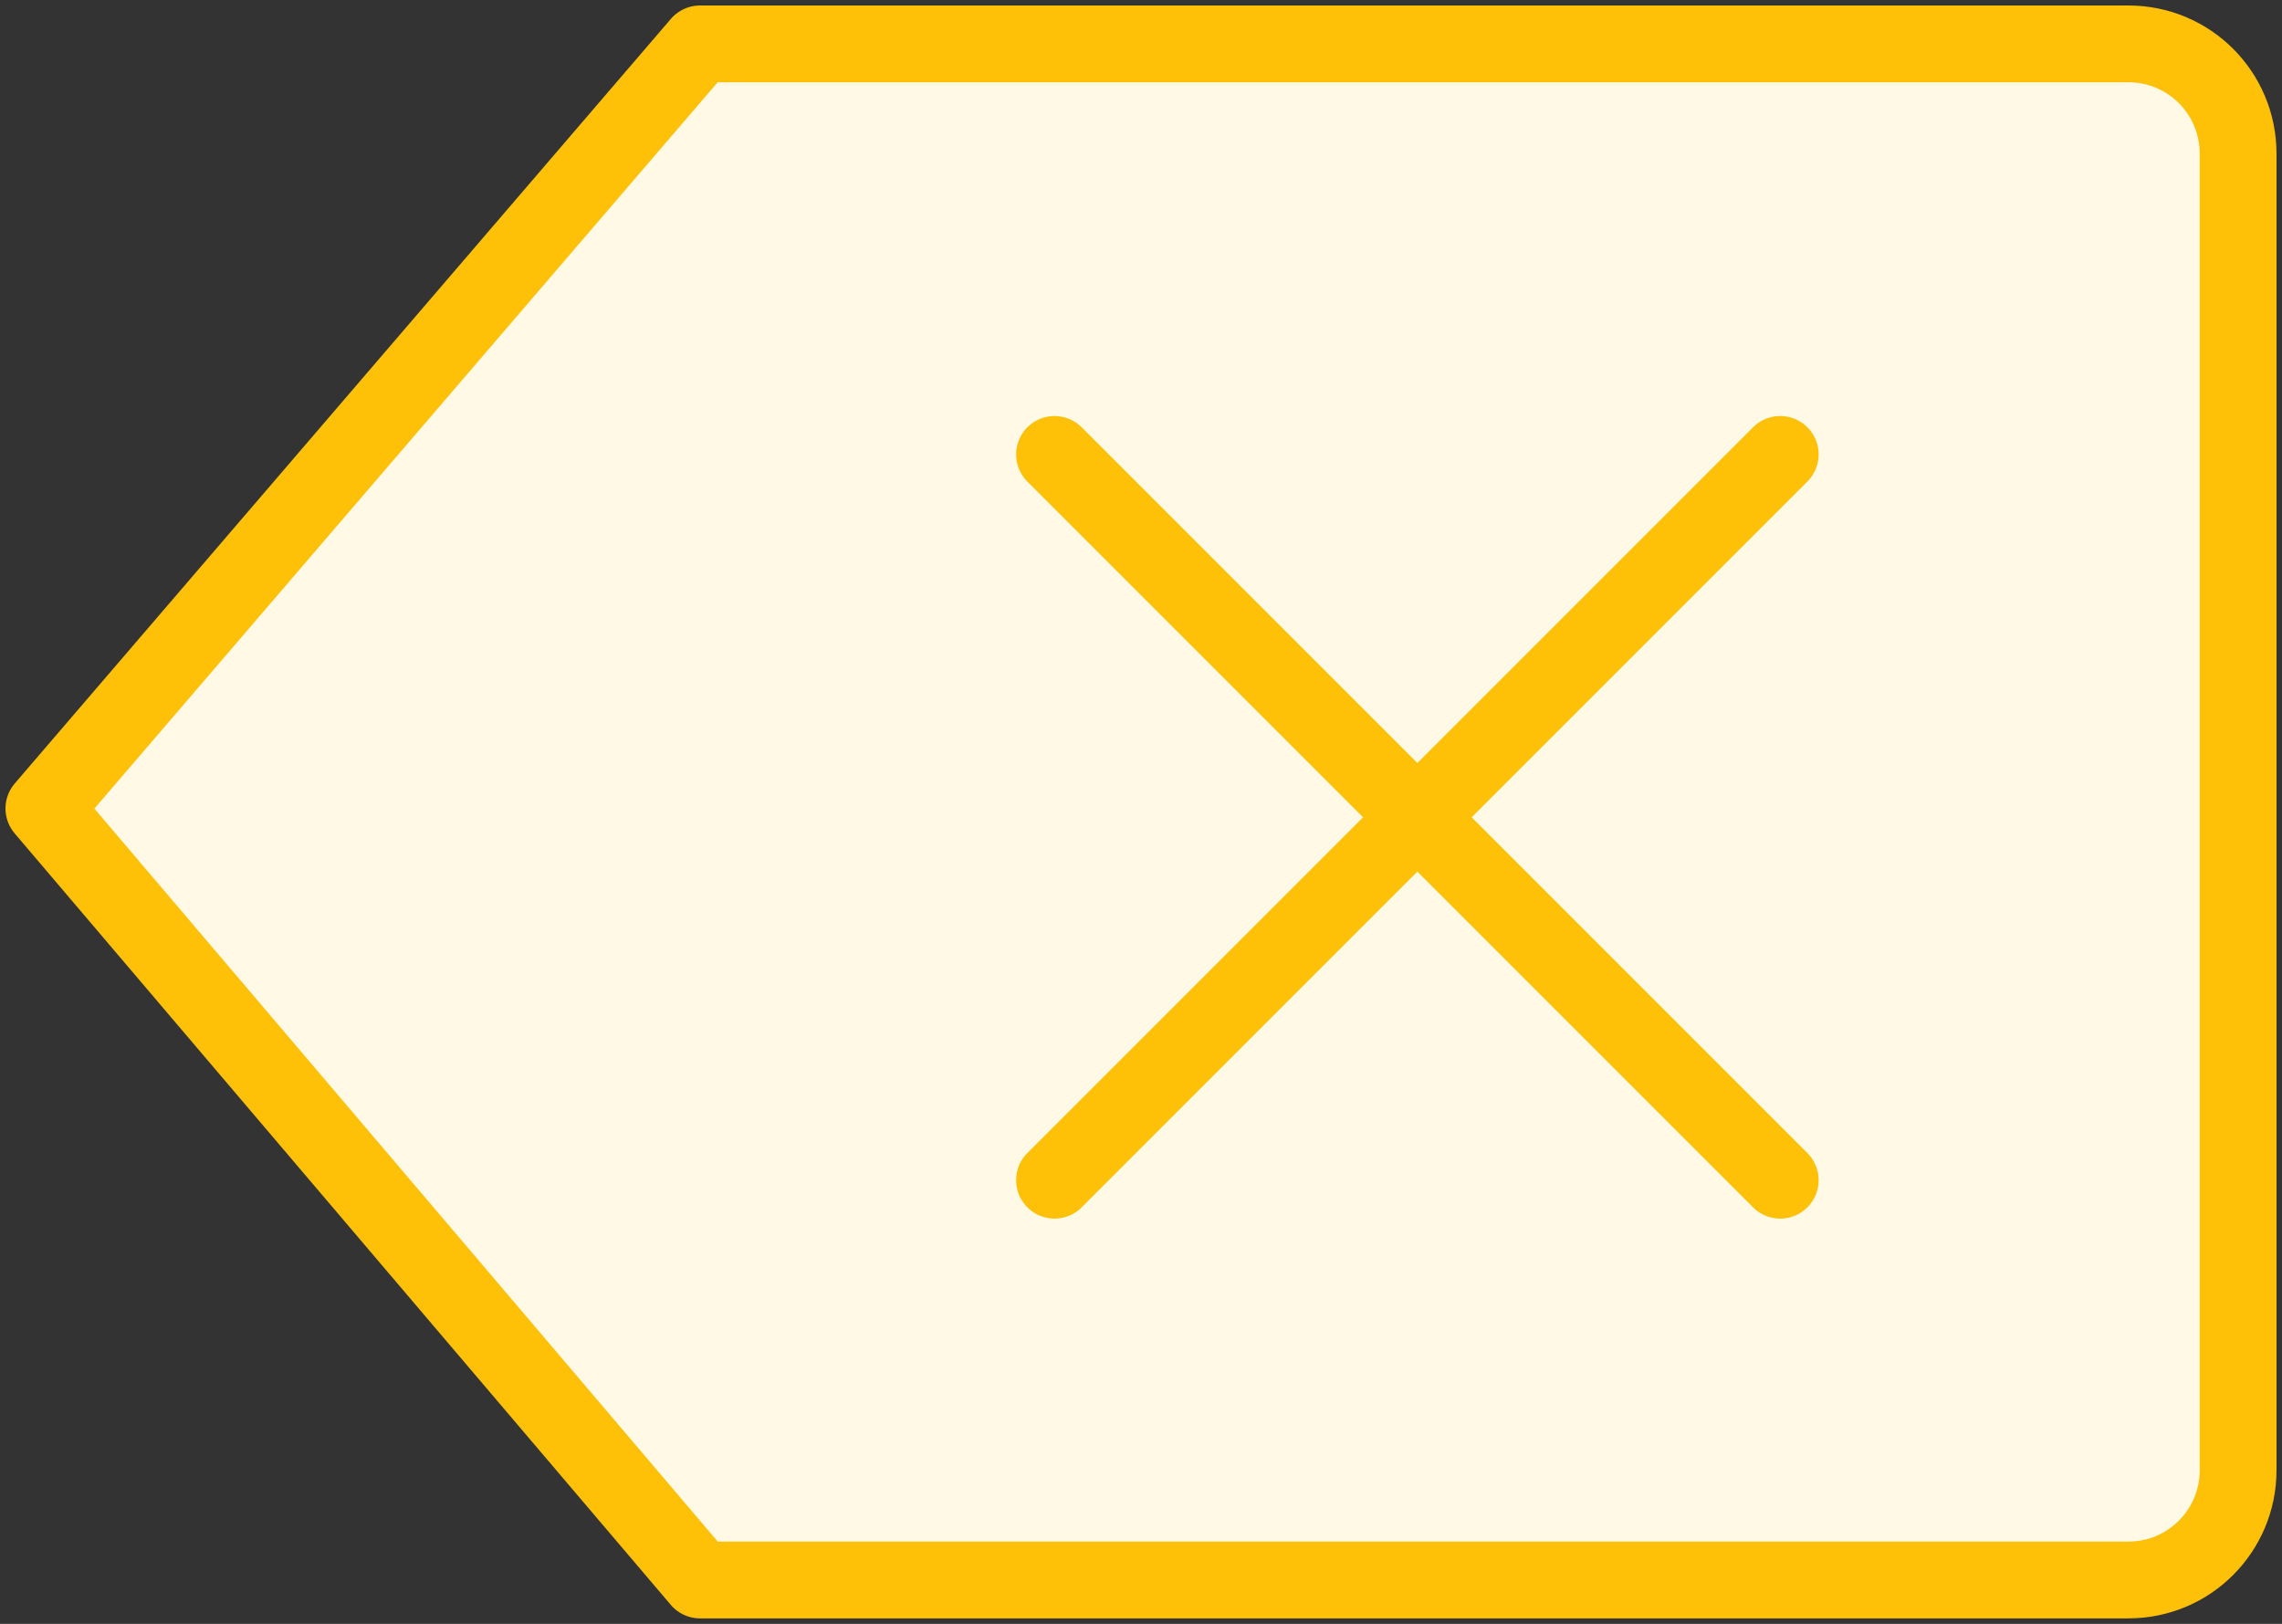 <?xml version="1.0" encoding="UTF-8"?>
<svg width="104px" height="74px" viewBox="0 0 104 74" version="1.1" xmlns="http://www.w3.org/2000/svg" xmlns:xlink="http://www.w3.org/1999/xlink">
    <rect x="0" y="0" width="104" height="74" fill="#333333" stroke="none"/>
    <!-- Generator: Sketch 46.2 (44496) - http://www.bohemiancoding.com/sketch -->
    <title>interface-71</title>
    <desc>Created with Sketch.</desc>
    <defs></defs>
    <g id="ALL" stroke="none" stroke-width="1" fill="none" fill-rule="evenodd" stroke-linecap="round" stroke-linejoin="round">
        <g id="Primary" transform="translate(-3382, -1698)" stroke="#FFC107" stroke-width="3.5">
            <g id="Group-15" transform="translate(200, 200)">
                <g id="interface-71" transform="translate(3184, 1500)">
                    <path d="M0,34.843 L29.903,0 L95.001,0 C97.762,0 100,2.23 100,5.006 L100,64.994 C100,67.759 97.767,70 95.001,70 L29.903,70 L0,34.843 Z" id="Layer-1" fill="#FFF9E6"></path>
                    <path d="M79.132,18.708 L46.058,51.782" id="Layer-2"></path>
                    <path d="M79.132,51.782 L46.058,18.708" id="Layer-3"></path>
                </g>
            </g>
        </g>
    </g>
</svg>